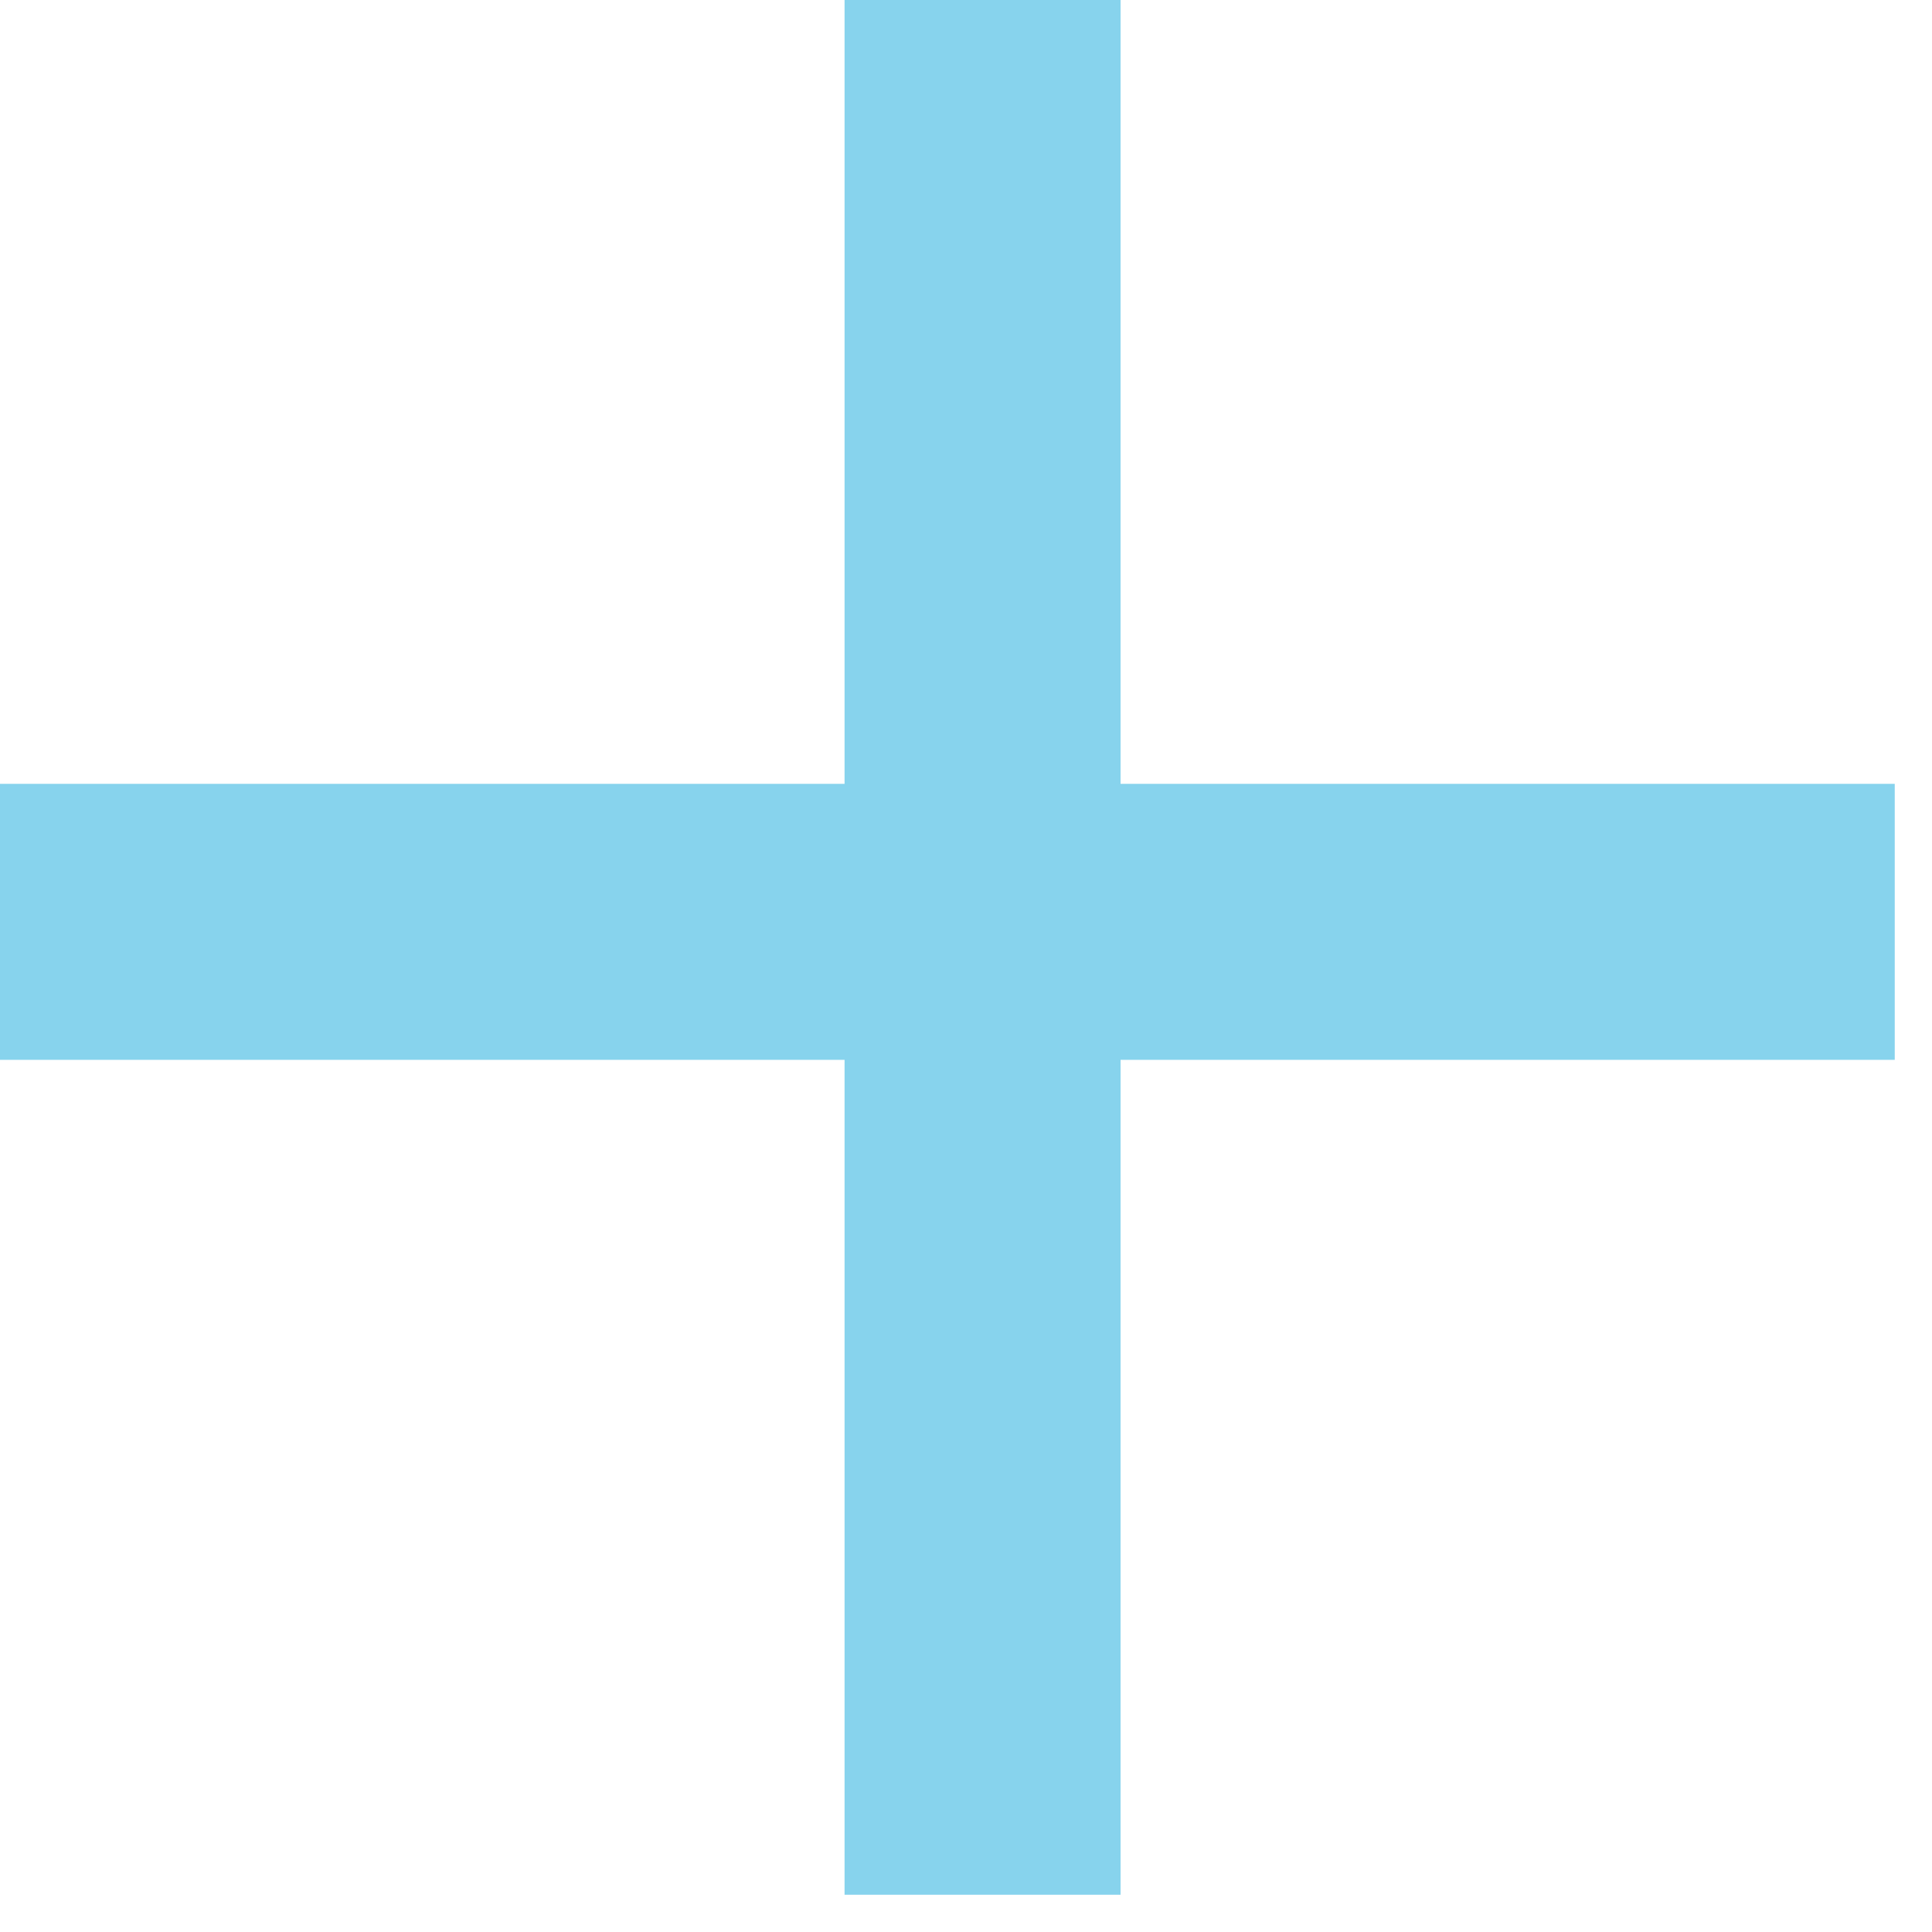 <svg width="14" height="14" viewBox="0 0 14 14" fill="none" xmlns="http://www.w3.org/2000/svg">
<path d="M13.73 7.68V5.68H0V7.68H13.73Z" fill="#87D3ED"/>
<path d="M6.12 13.73H8.12V0H6.12V13.73Z" fill="#87D3ED"/>
</svg>

